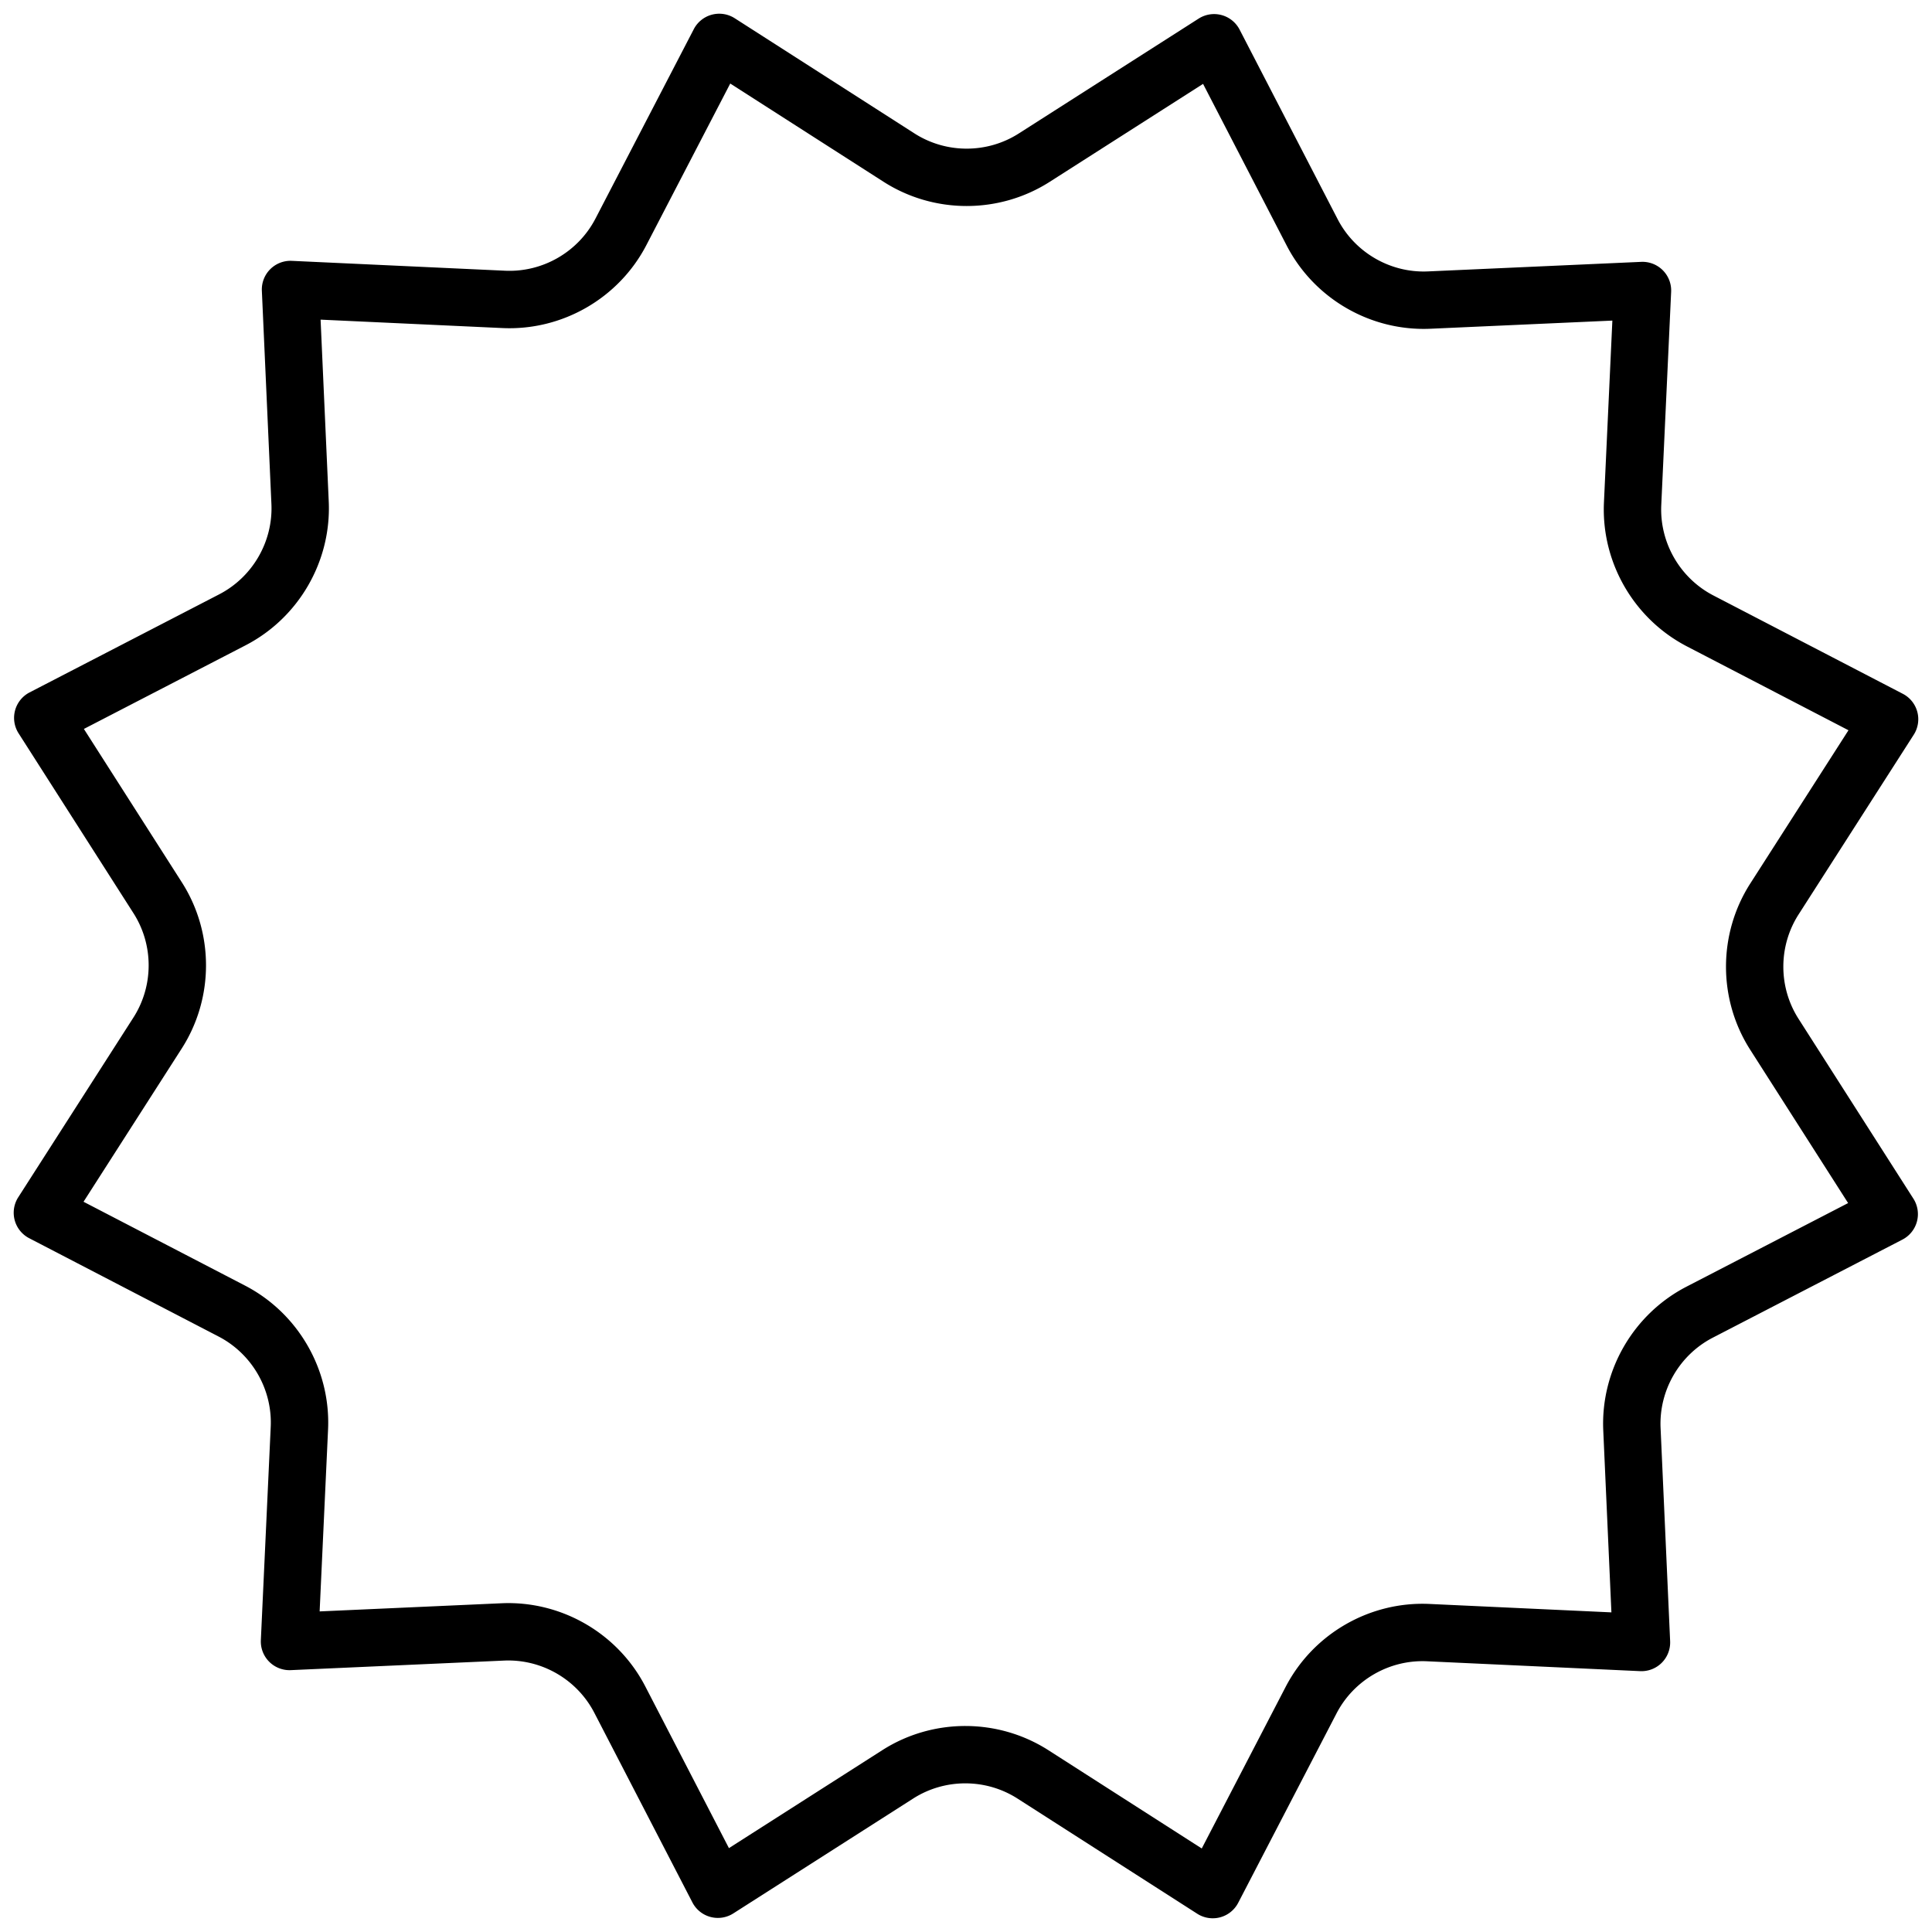 <svg xmlns="http://www.w3.org/2000/svg" viewBox="0 0 512 512">
  <path
    d="M69.396 77.067l2.532 56.505c.446 9.961-4.989 19.357-13.845 23.937l-50.24 25.986a7.602 7.602 0 00-2.915 10.847l30.446 47.668c5.368 8.403 5.359 19.257-.02 27.653L4.836 317.286a7.6 7.6 0 002.897 10.85l50.202 26.061c8.847 4.594 14.27 13.998 13.808 23.958l-2.614 56.502a7.604 7.604 0 007.937 7.947l56.504-2.532c9.96-.446 19.357 4.989 23.937 13.846l25.986 50.24a7.602 7.602 0 0010.847 2.915l47.668-30.445c8.403-5.368 19.258-5.36 27.654.02l47.623 30.515a7.61 7.61 0 006.065.945 7.608 7.608 0 004.786-3.843l26.06-50.201c4.594-8.85 13.998-14.27 23.959-13.81l56.5 2.617a7.598 7.598 0 005.724-2.215 7.611 7.611 0 002.224-5.721l-2.532-56.506c-.446-9.962 4.989-19.357 13.845-23.938l50.238-25.984a7.602 7.602 0 002.916-10.847l-30.446-47.67c-5.367-8.402-5.36-19.257.02-27.653l30.517-47.623a7.61 7.61 0 00.945-6.065 7.588 7.588 0 00-3.844-4.786l-50.2-26.06c-8.845-4.587-14.27-13.997-13.81-23.959l2.617-56.501a7.598 7.598 0 00-3.377-6.677 7.605 7.605 0 00-4.56-1.27l-56.506 2.531c-9.961.446-19.356-4.988-23.938-13.845L328.505 7.843a7.604 7.604 0 00-10.848-2.915l-47.669 30.445c-8.402 5.367-19.257 5.36-27.654-.02L194.711 4.836a7.61 7.61 0 00-6.064-.944 7.607 7.607 0 00-4.786 3.842l-26.06 50.202c-4.594 8.849-13.998 14.27-23.959 13.808l-56.501-2.616a7.598 7.598 0 00-7.945 7.939zm63.746 9.872c15.864.734 30.843-7.898 38.16-21.994l22.221-42.807 40.61 26.021c13.37 8.568 30.66 8.58 44.044.033l40.648-25.963 22.158 42.84c7.295 14.108 22.261 22.763 38.127 22.051l48.183-2.16-2.23 48.182c-.666 14.378 6.361 28.025 18.176 35.904a40.72 40.72 0 003.818 2.256l42.808 22.222-26.022 40.609c-8.568 13.372-8.582 30.66-.032 44.044l25.96 40.649-42.84 22.157c-14.106 7.297-22.761 22.262-22.05 38.128l2.158 48.183-48.18-2.23c-15.864-.736-30.843 7.897-38.16 21.993l-22.223 42.808-40.609-26.022c-13.371-8.568-30.66-8.582-44.044-.032l-40.648 25.962-22.158-42.84c-7.296-14.107-22.261-22.763-38.127-22.052l-48.183 2.159 2.23-48.18c.735-15.864-7.897-30.843-21.993-38.16l-42.808-22.222 26.022-40.609c8.57-13.371 8.582-30.66.033-44.044L22.23 193.177l42.84-22.158c14.106-7.295 22.761-22.26 22.05-38.126L84.96 84.709l48.182 2.23z" />
</svg>
